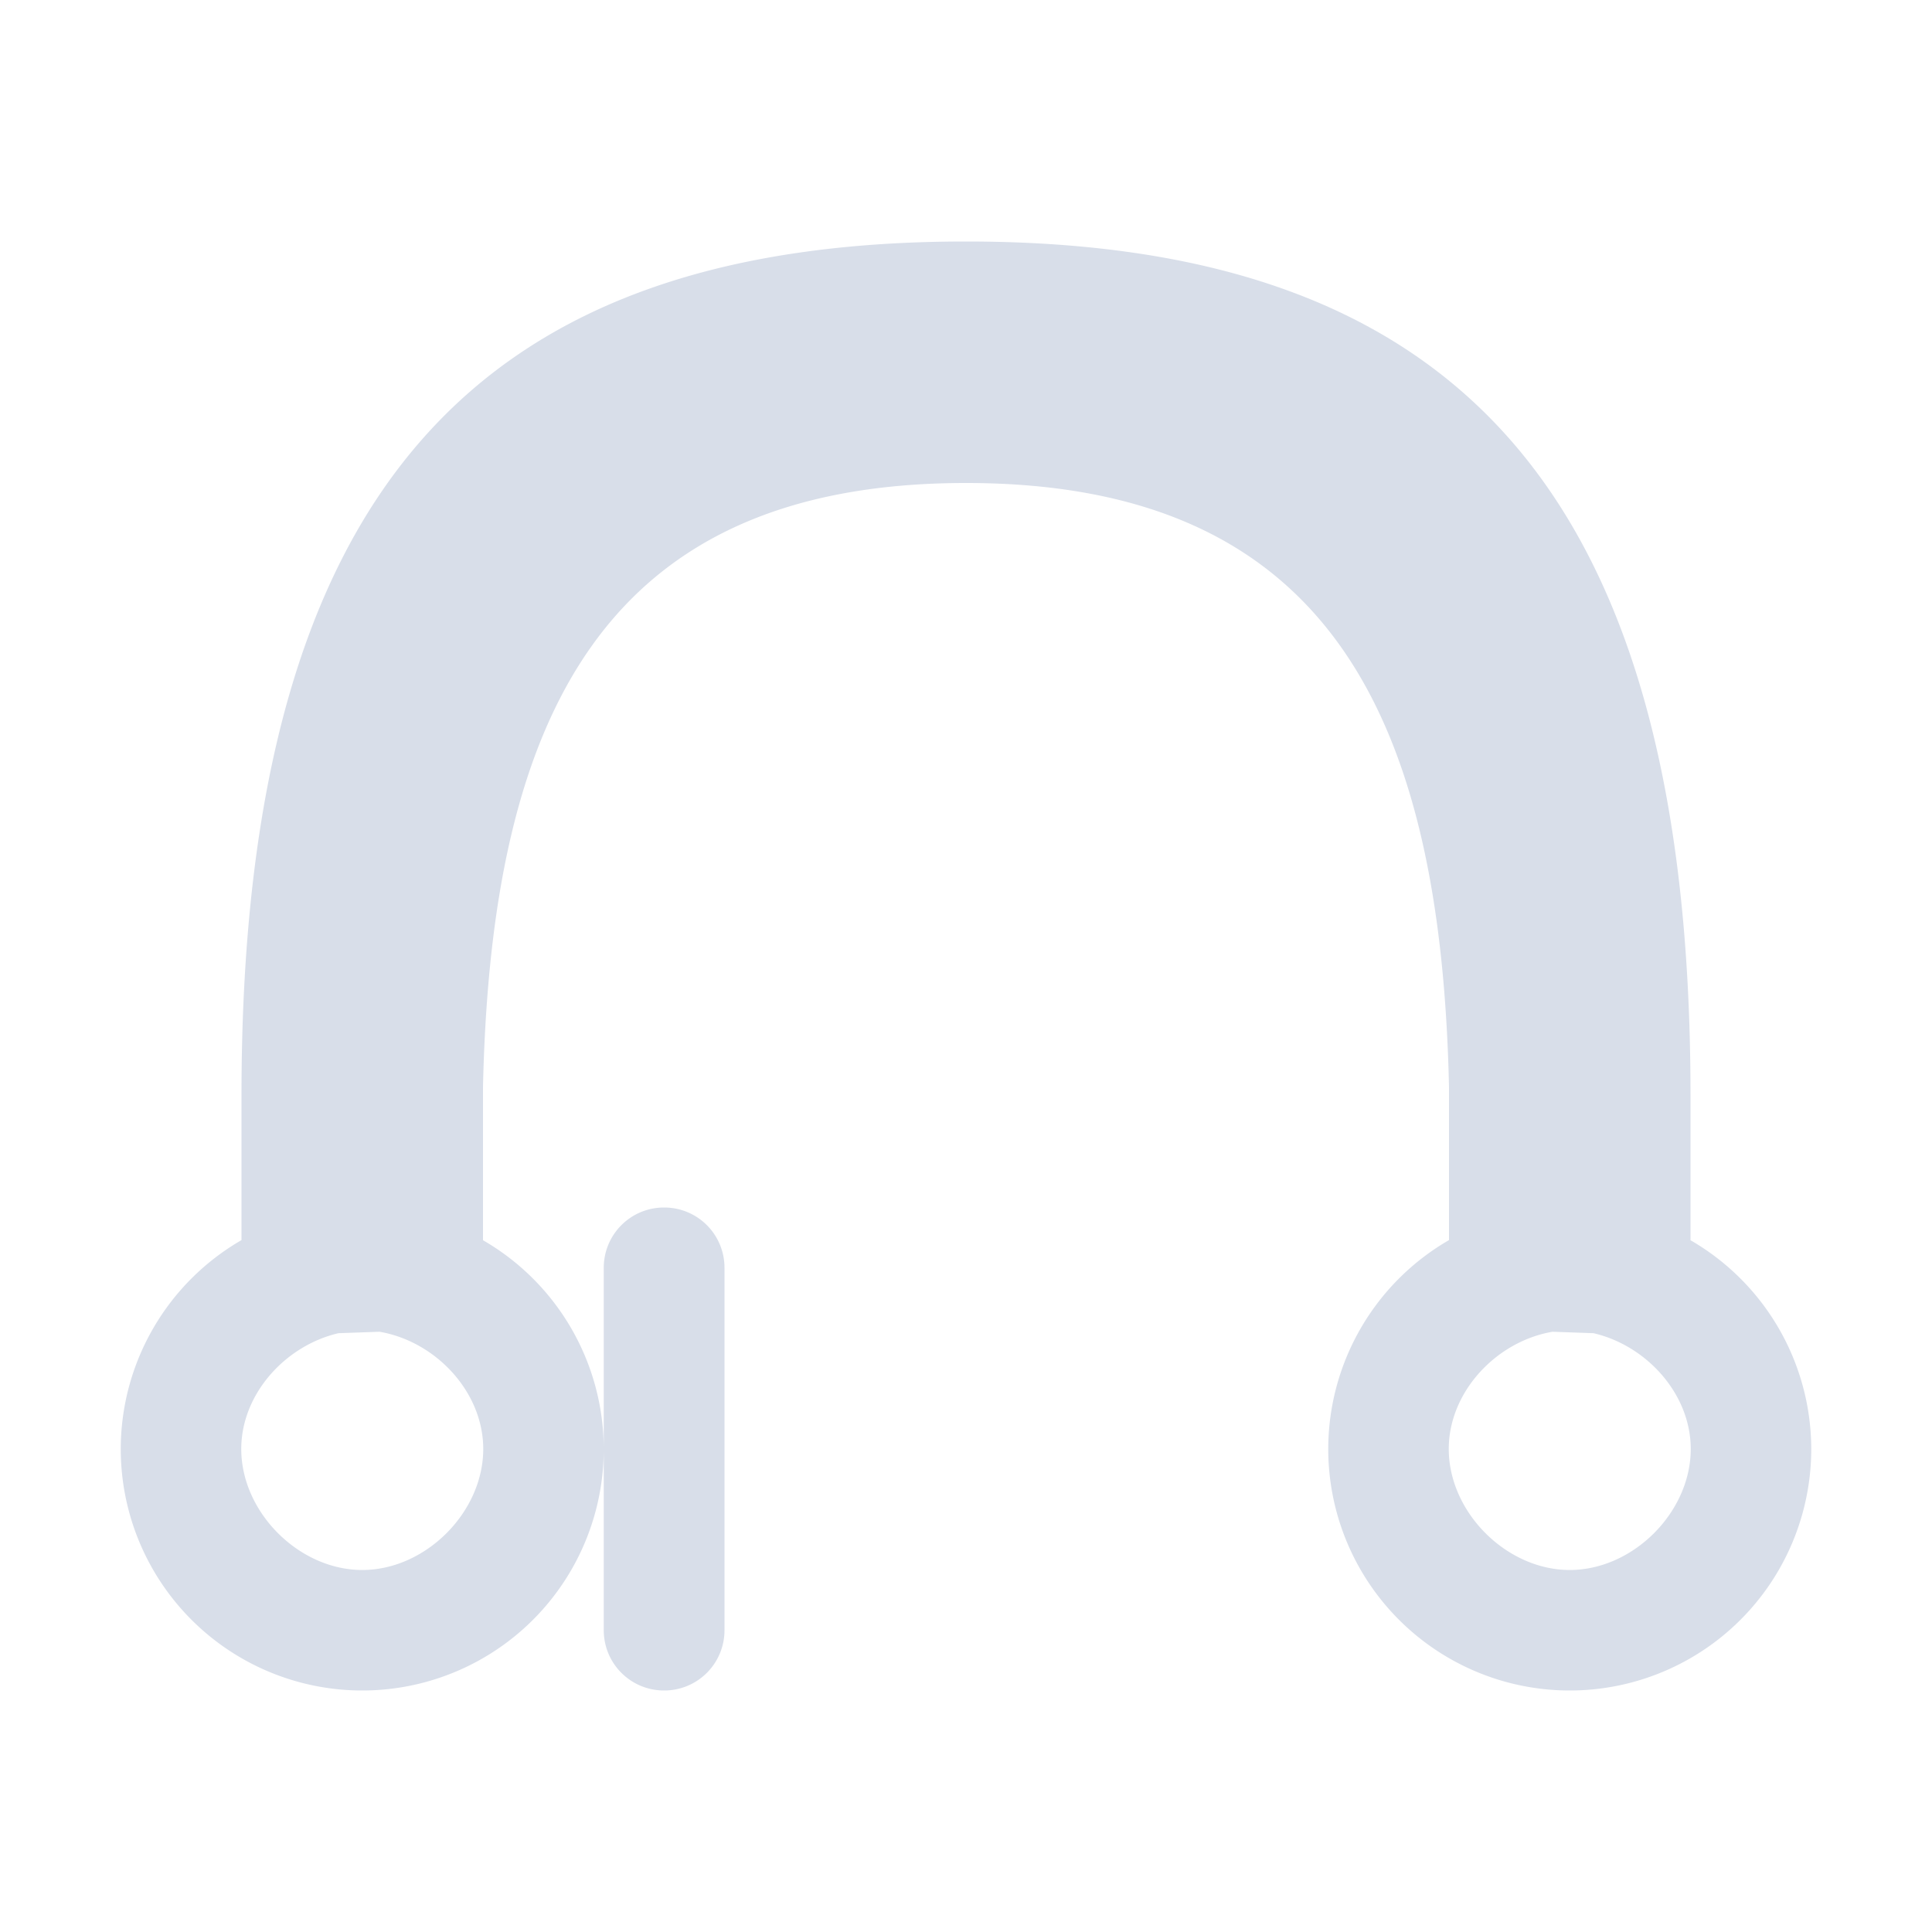 <?xml version="1.0" encoding="UTF-8" standalone="no"?>
<!--Part of Monotone: https://github.com/sixsixfive/Monotone, released under cc-by-sa_v4-->
<svg xmlns="http://www.w3.org/2000/svg" viewBox="0 0 16 16" version="1.1">
 <path d="m8 2c-4 0-6 2-6 7.068v1.202a2 2 0 0 0 -1 1.73 2 2 0 0 0 2 2 2 2 0 0 0 2 -2 2 2 0 0 0 -1 -1.729v-1.271c0.068-3.068 1-5 4-5s3.932 1.932 4 5v1.27a2 2 0 0 0 -1 1.73 2 2 0 0 0 2 2 2 2 0 0 0 2 -2 2 2 0 0 0 -1 -1.729v-1.203c0-5.068-2-7.068-6-7.068zm-3 10v1.5c0 0.277 0.223 0.5 0.5 0.5s0.5-0.223 0.5-0.5v-3c0-0.277-0.223-0.5-0.5-0.5s-0.5 0.223-0.5 0.5v1.5zm-1.857-0.971c0.463 0.079 0.859 0.496 0.859 0.971 0 0.524-0.478 1.002-1.002 1.002s-1.002-0.478-1.002-1.002c0-0.456 0.366-0.857 0.805-0.959l0.34-0.012zm9.714 0l0.34 0.012c0.439 0.102 0.805 0.503 0.805 0.959 0 0.524-0.478 1.002-1.002 1.002s-1.002-0.478-1.002-1.002c0-0.475 0.396-0.892 0.859-0.971z" fill="#d8dee9"/>
</svg>
